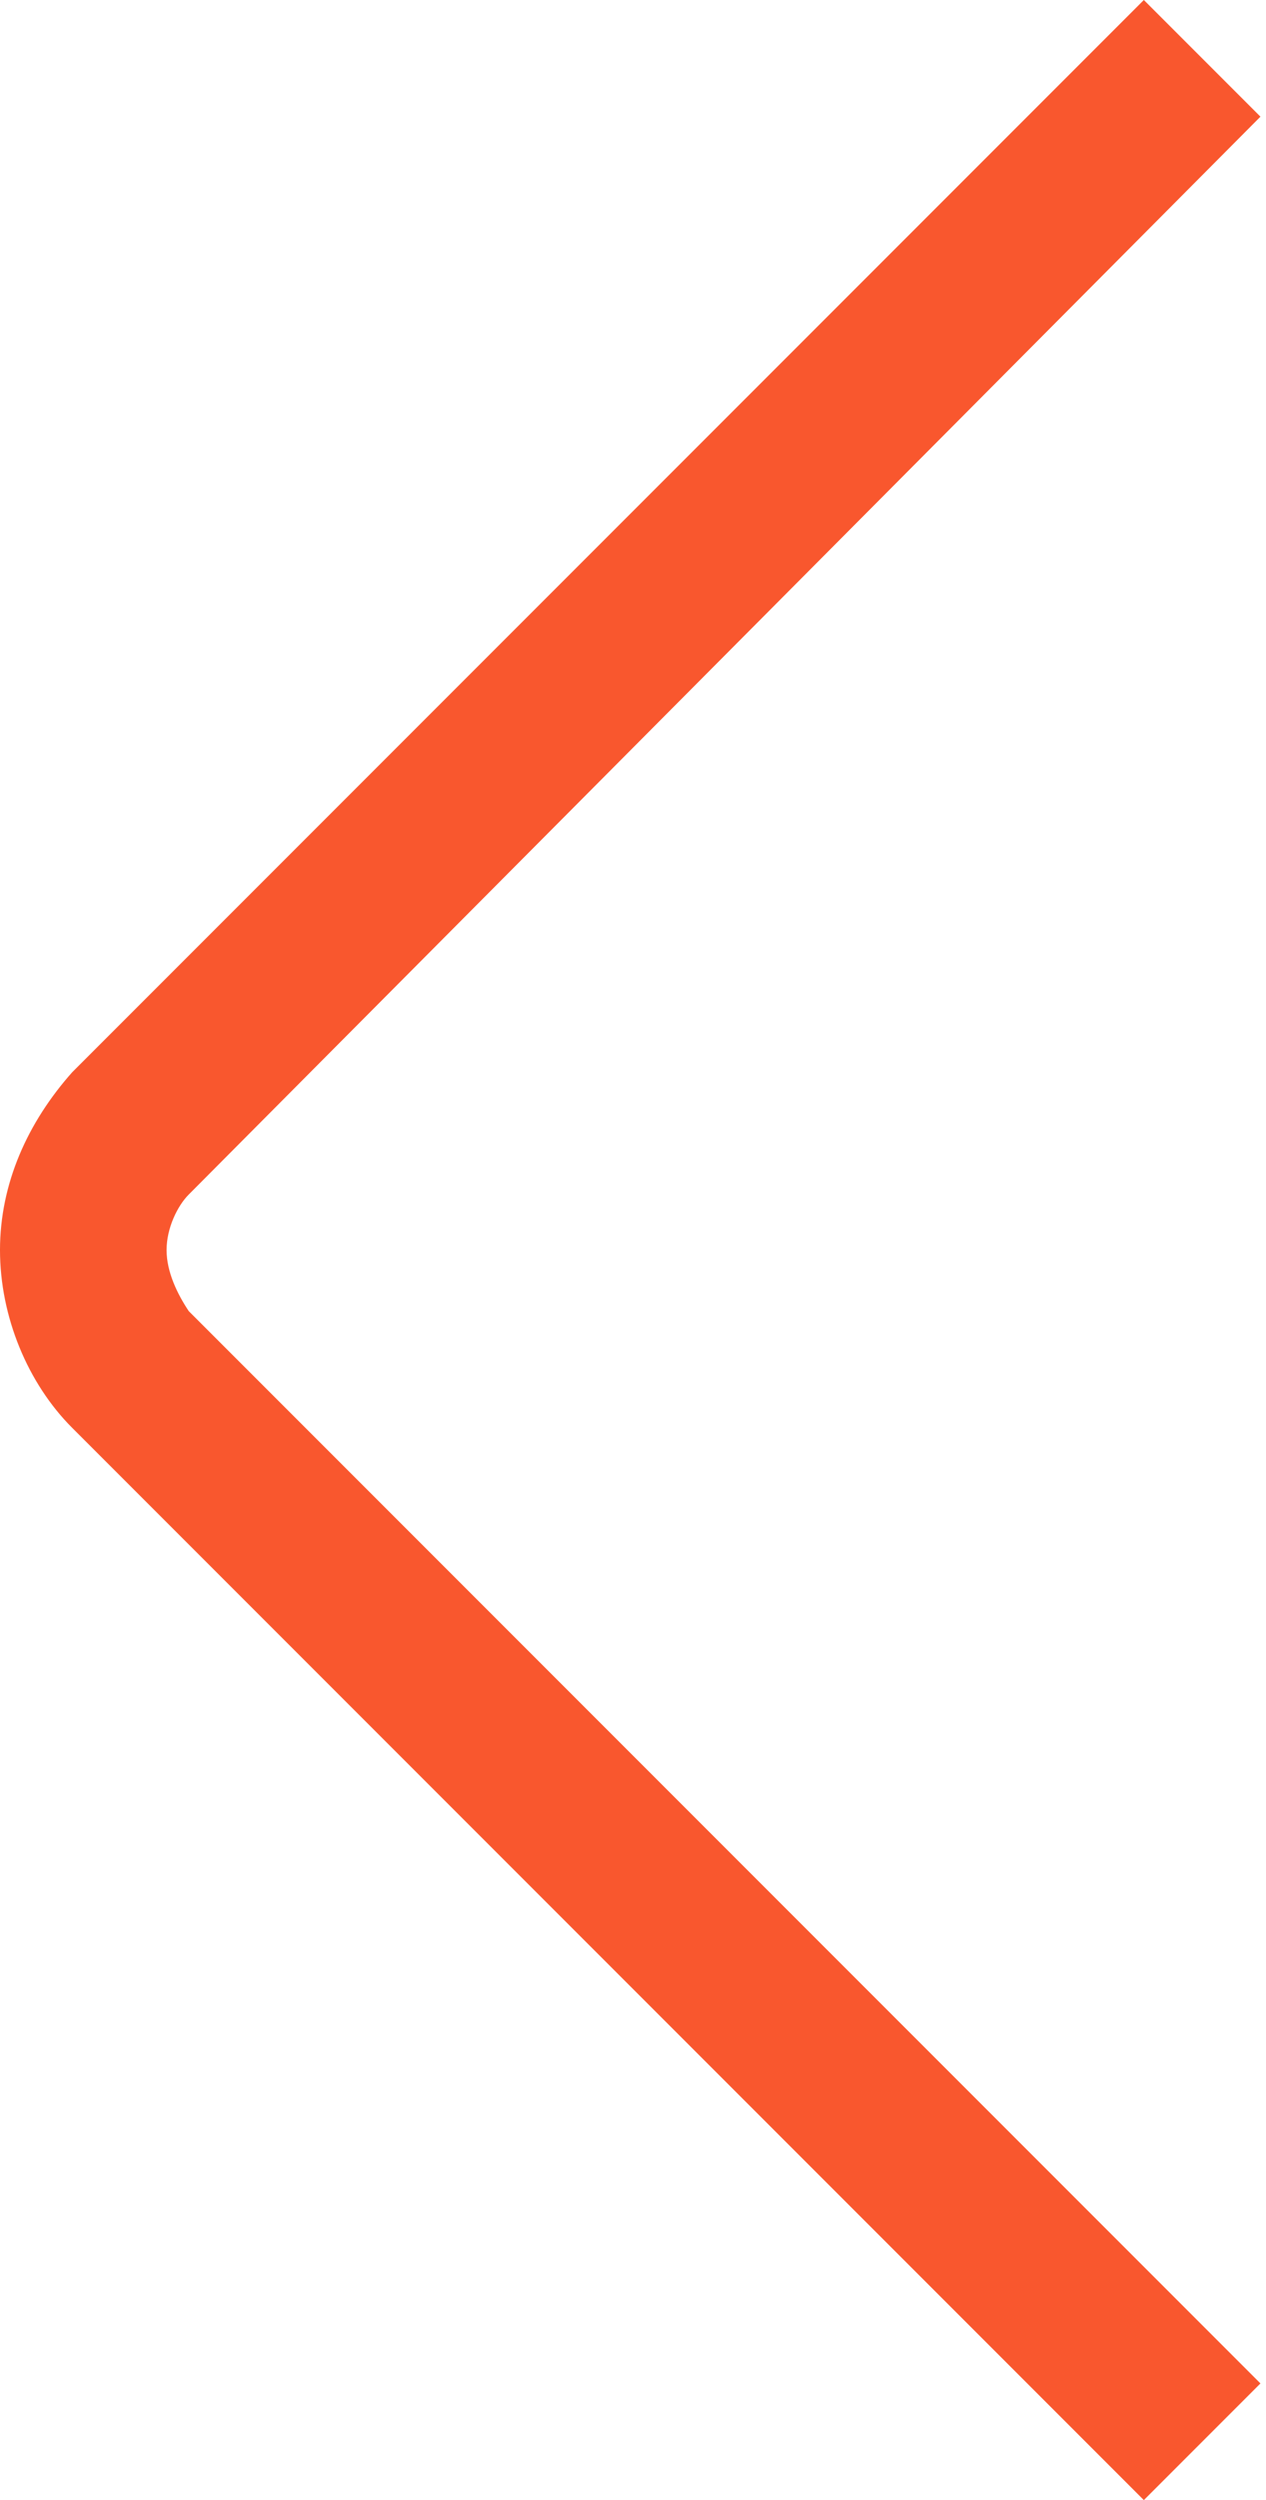 <?xml version="1.0" encoding="utf-8"?>
<!-- Generator: Adobe Illustrator 17.1.0, SVG Export Plug-In . SVG Version: 6.00 Build 0)  -->
<!DOCTYPE svg PUBLIC "-//W3C//DTD SVG 1.1//EN" "http://www.w3.org/Graphics/SVG/1.1/DTD/svg11.dtd">
<svg version="1.1" id="Layer_1" xmlns="http://www.w3.org/2000/svg" xmlns:xlink="http://www.w3.org/1999/xlink" x="0px" y="0px"
	 width="22.8px" height="45px" viewBox="0 0 22.8 45" enable-background="new 0 0 22.8 45" xml:space="preserve">
<path fill="#F9572E" d="M20.6,45L1.3,25.7c-0.8-0.8-1.3-2-1.3-3.2s0.5-2.3,1.3-3.2L20.6,0l2.1,2.1L3.4,21.5C3.2,21.7,3,22.1,3,22.5
	s0.2,0.8,0.4,1.1l19.3,19.3L20.6,45z"/>
</svg>
